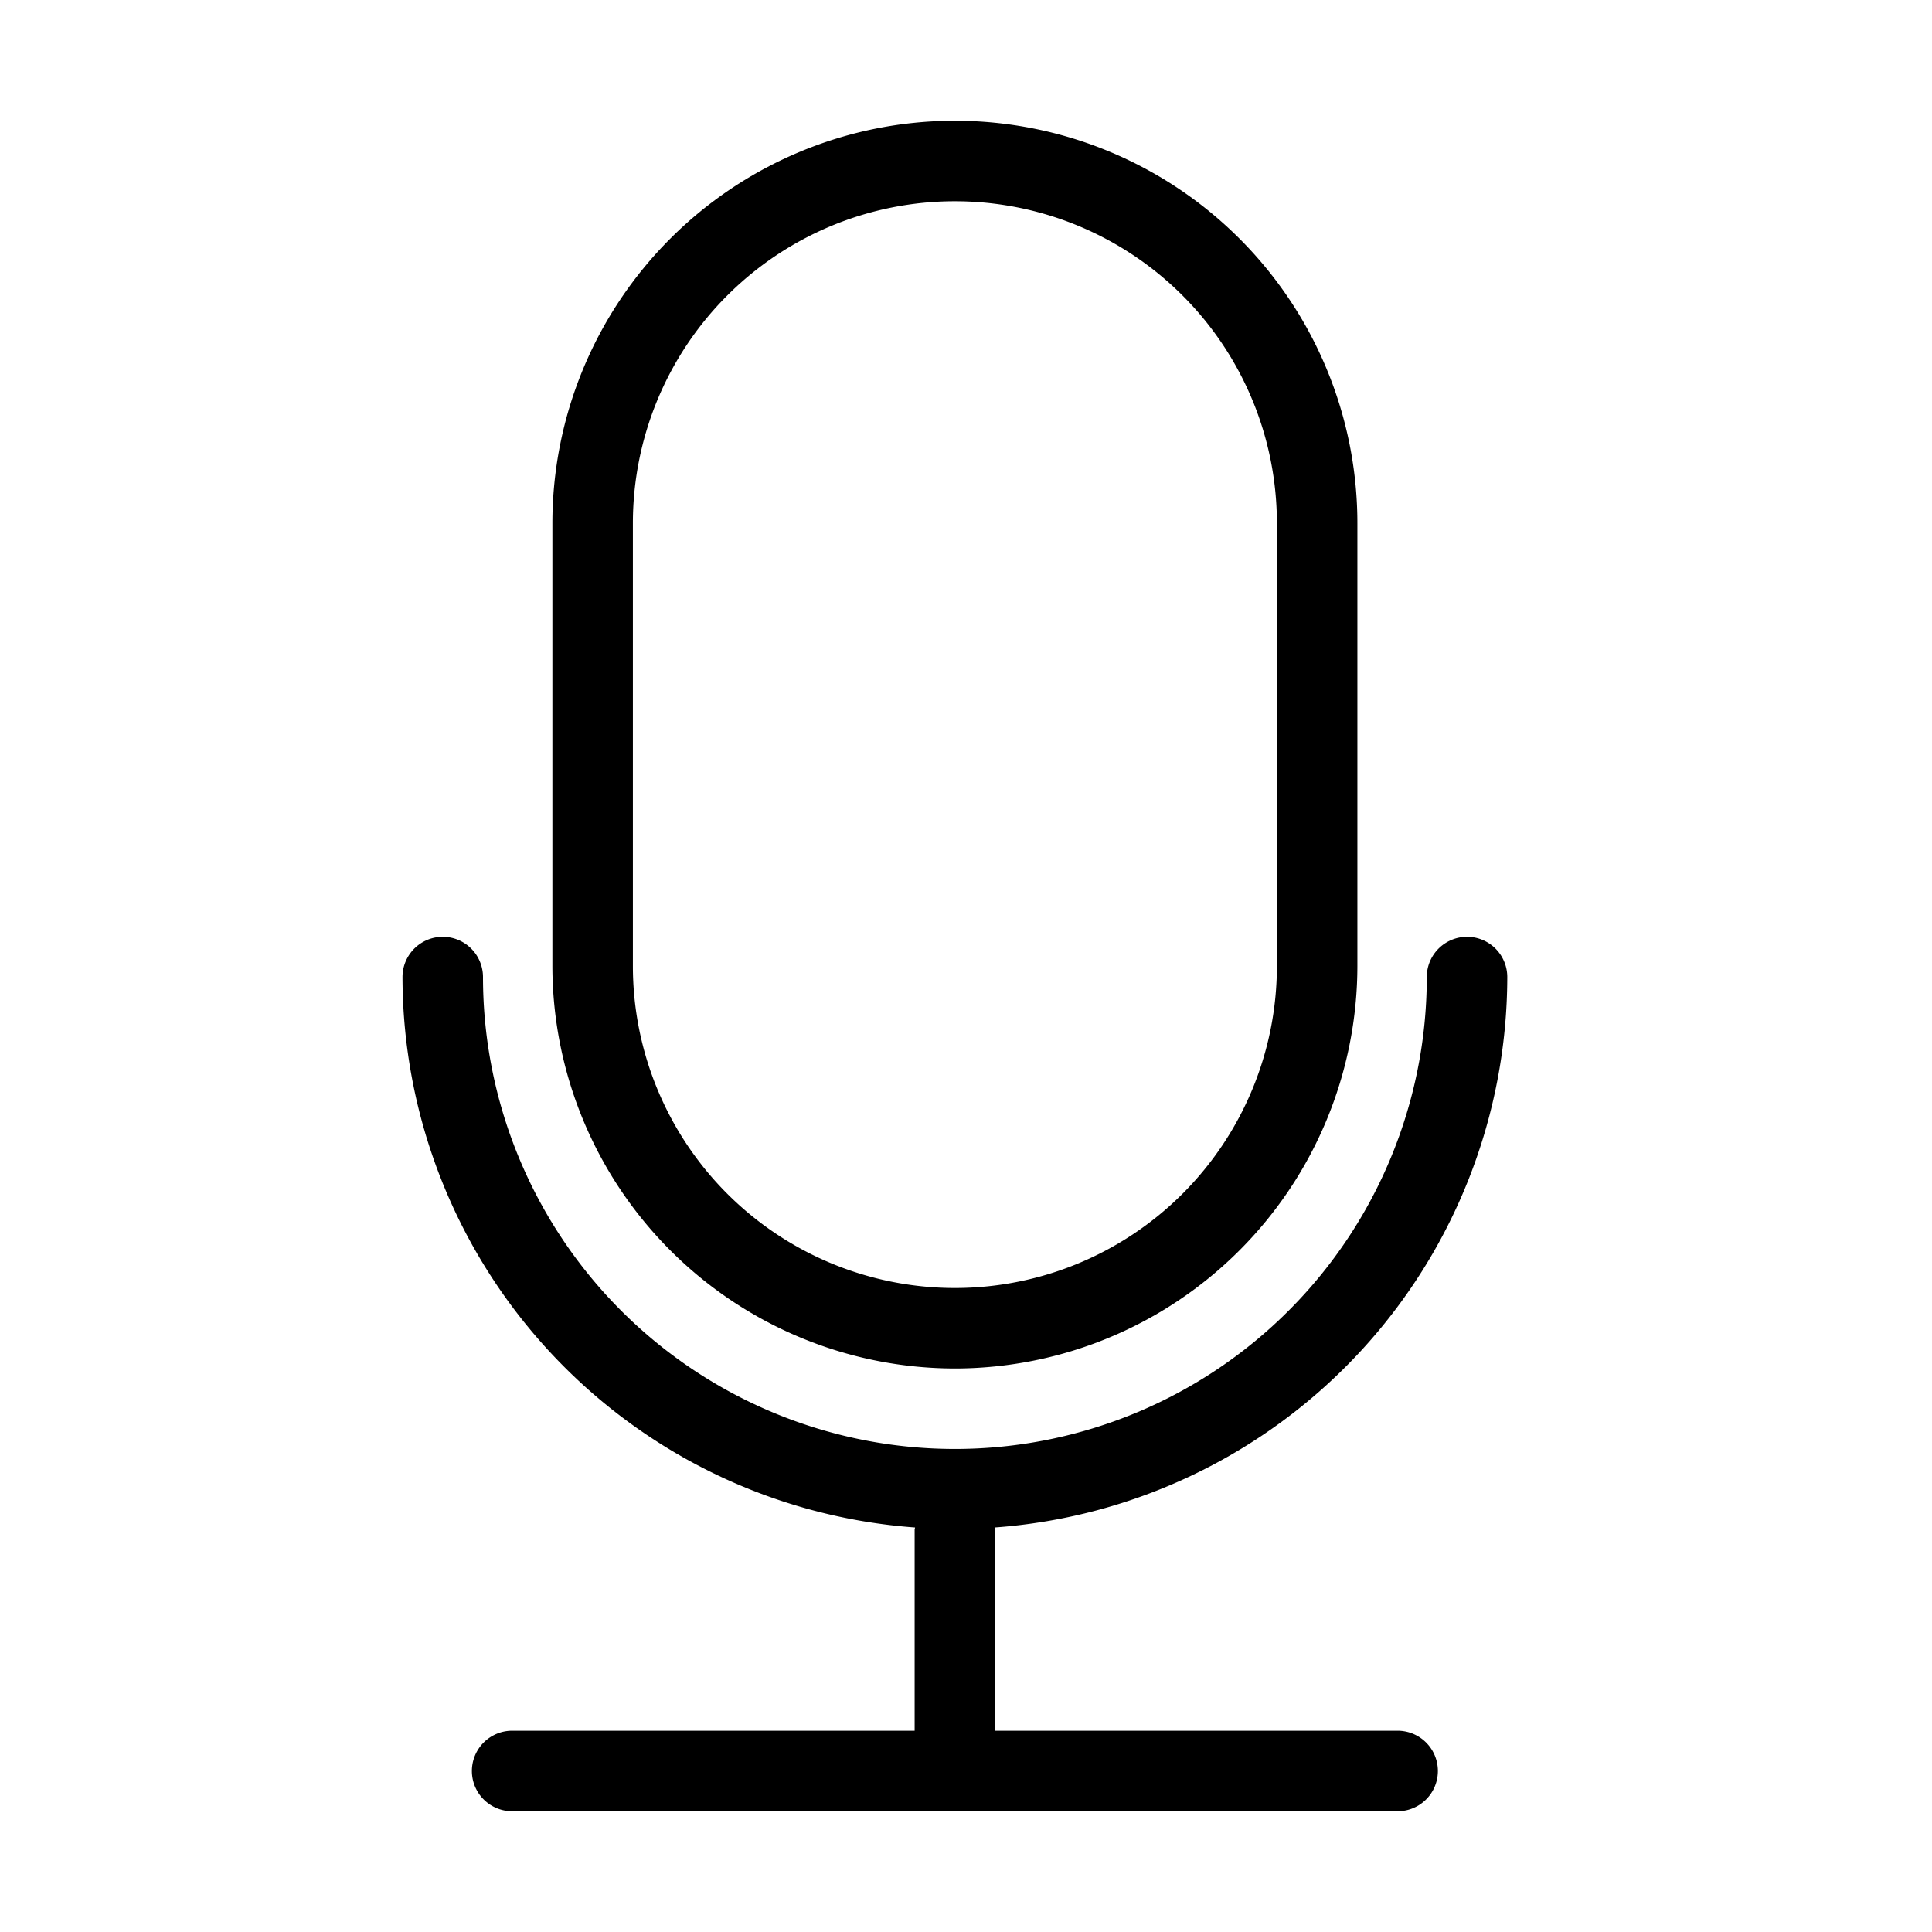 <svg xmlns="http://www.w3.org/2000/svg" viewBox="0 0 48 48">
  <path fill="currentColor" d="M23.724 34a10.011 10.011 0 0010-10V13a10 10 0 00-20 0v11a10.011 10.011 0 0010 10zm-8-21a8 8 0 0116 0v11a8 8 0 01-16 0z"/>
  <path fill="currentColor" d="M34.724 43h-10v-5c0-.018-.009-.033-.01-.05a13.733 13.733 0 0012.734-13.675 1 1 0 00-2 0 11.724 11.724 0 11-23.448 0 1 1 0 00-2 0A13.733 13.733 0 0022.734 37.95c0 .017-.01.032-.01.05v5h-10a1 1 0 000 2h22a1 1 0 000-2z"/>
</svg>
